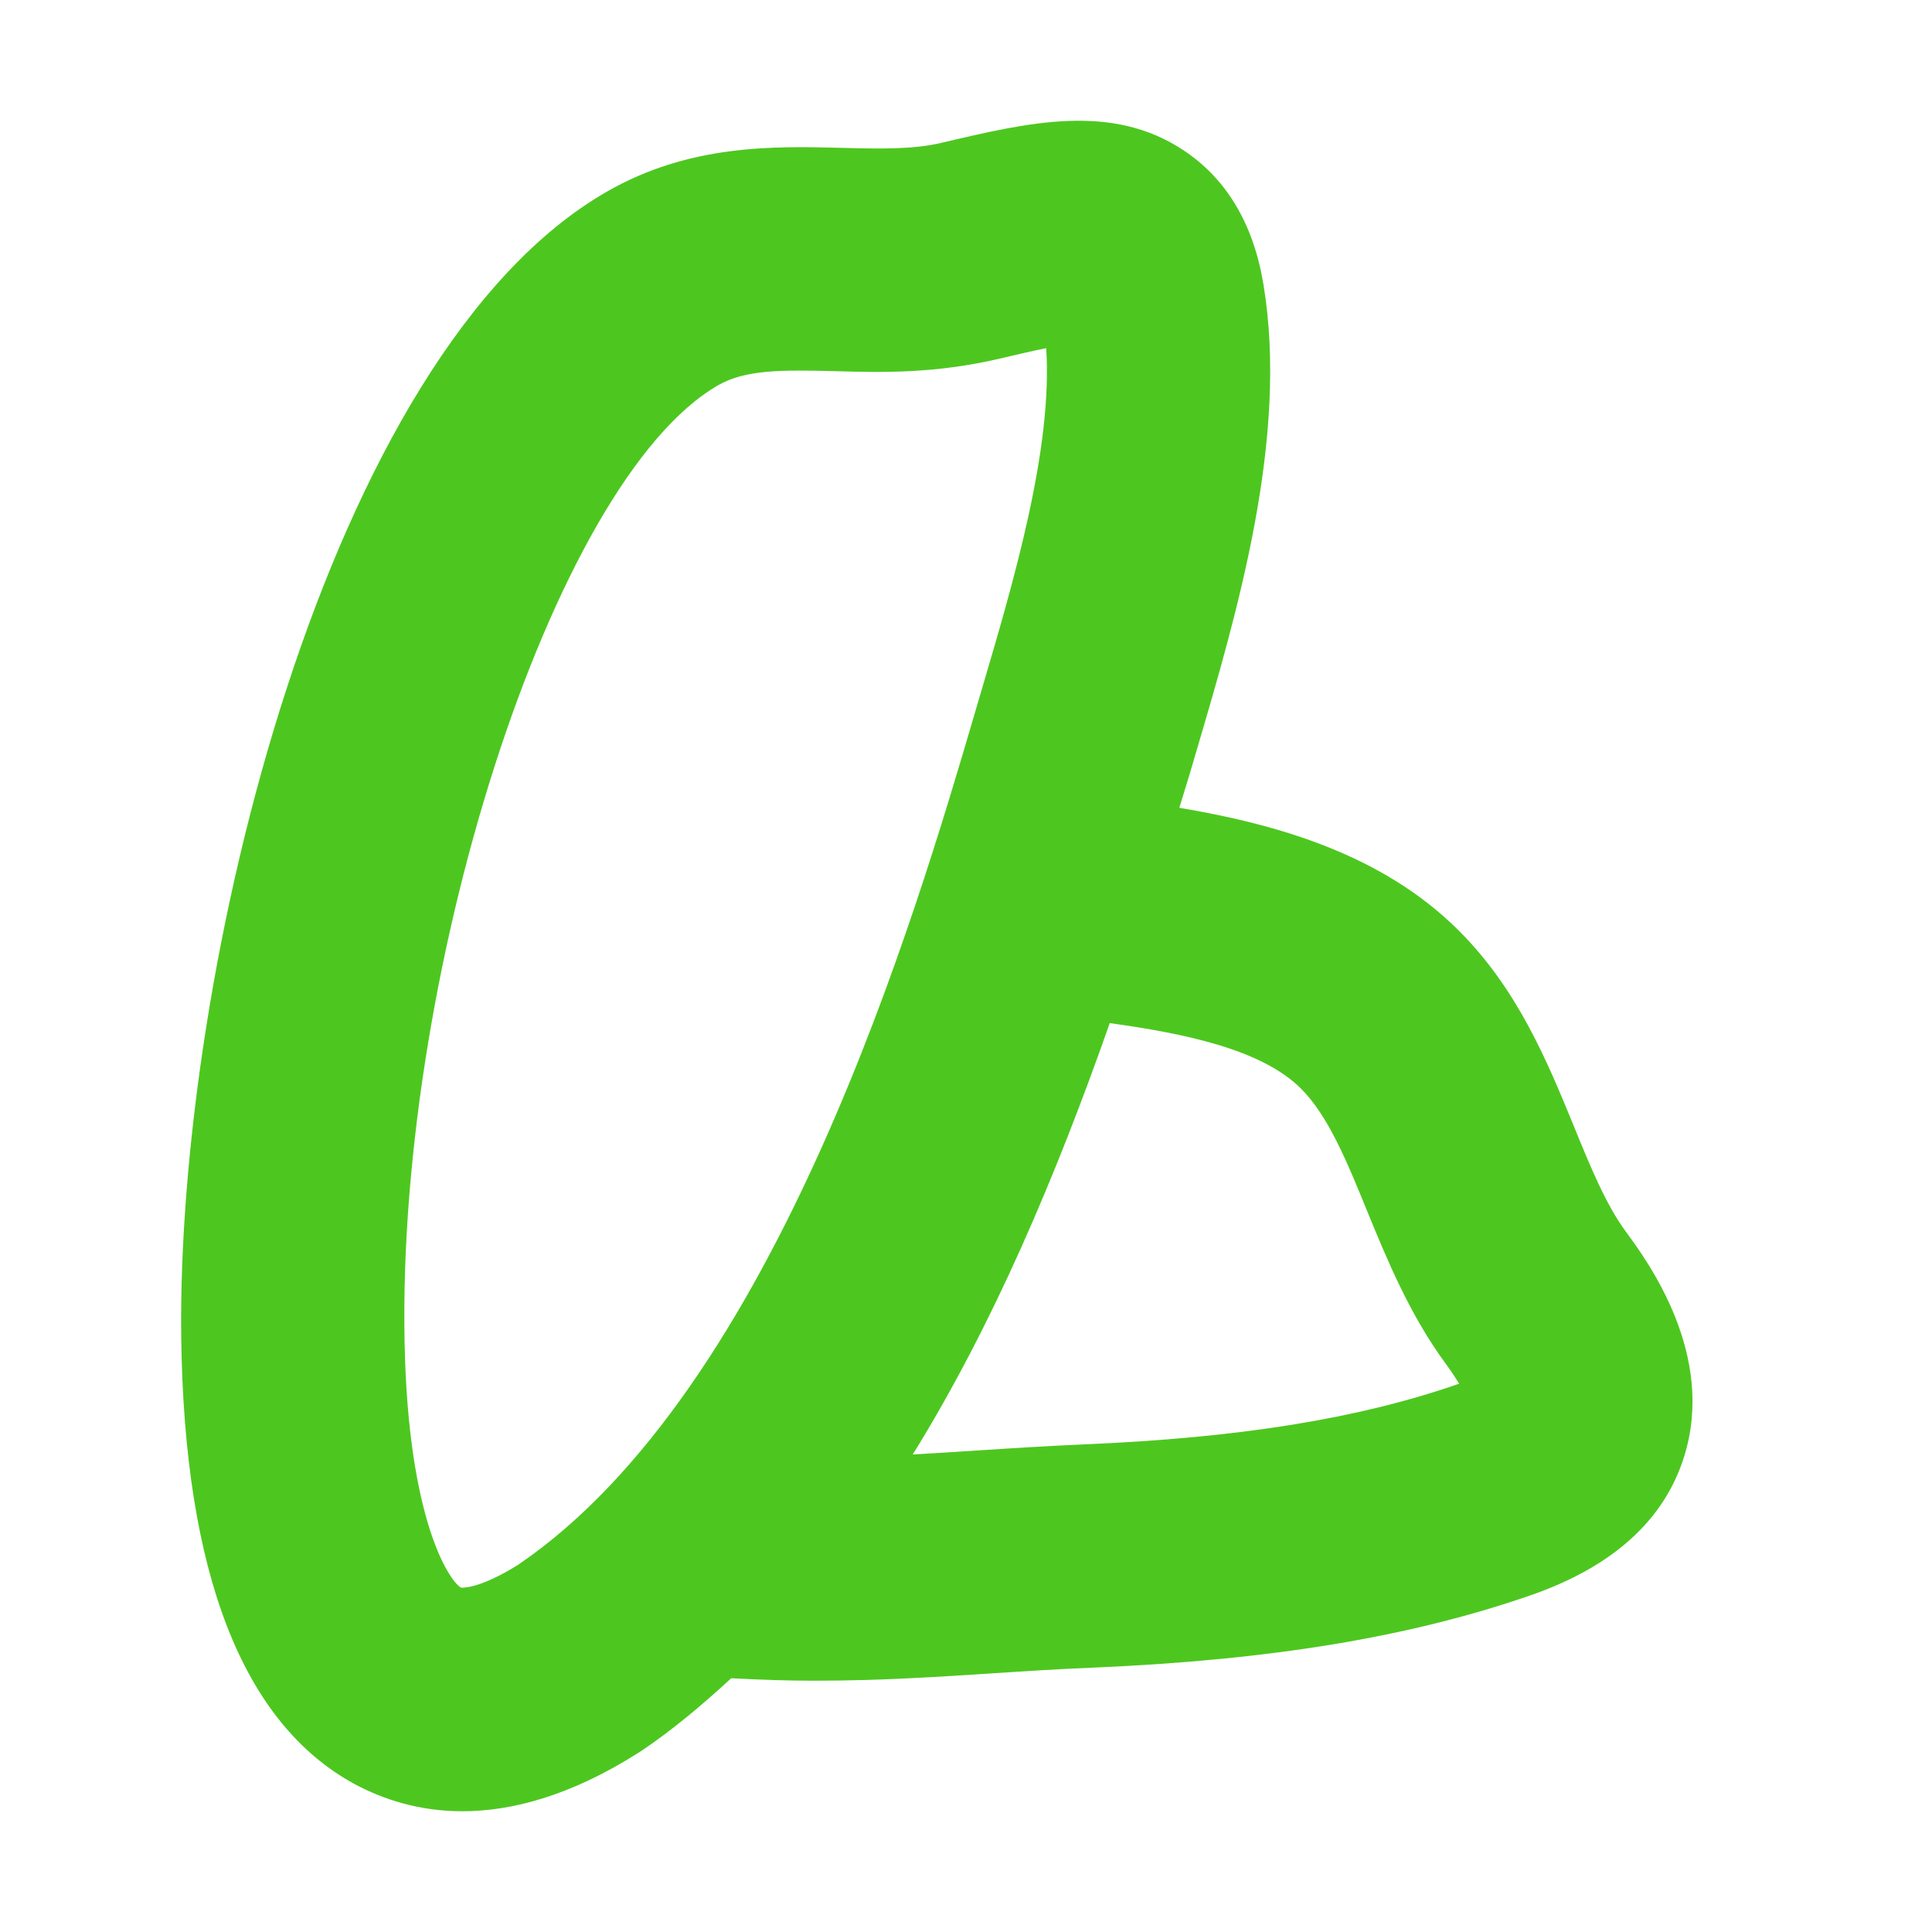 <?xml version="1.0" standalone="no"?><!DOCTYPE svg PUBLIC "-//W3C//DTD SVG 1.1//EN" "http://www.w3.org/Graphics/SVG/1.1/DTD/svg11.dtd"><svg class="icon" width="32px" height="32.00px" viewBox="0 0 1024 1024" version="1.1" xmlns="http://www.w3.org/2000/svg"><path d="M772.375 733.731C719.758 751.961 656.843 762.081 574.279 765.573 555.221 766.402 537.11 767.526 519.236 768.71 507.339 769.48 495.62 770.249 483.783 770.9 526.279 702.303 559.778 623.171 588.188 542.264 627.369 547.709 668.562 556.054 689.514 576.947 704.015 591.388 714.017 615.891 724.612 641.874 735.147 667.561 747.102 696.681 766.16 722.663 769.238 726.866 771.546 730.417 773.381 733.376 773.026 733.494 772.73 733.613 772.375 733.731M274.501 829.435C253.43 842.575 244.73 841.45 244.434 841.509 239.285 839.083 217.919 809.963 214.723 721.598 207.561 520.543 292.789 254.619 380.622 204.192 395.004 195.965 413.588 195.965 443.122 196.735 467.803 197.445 495.798 198.096 530.54 189.928 537.938 188.153 546.757 186.081 554.511 184.542 558.003 237.869 537.287 308.064 520.36 365.415L516.987 376.898C485.381 484.616 411.458 736.513 274.501 829.435M861.628 652.646C851.152 638.382 842.866 618.259 834.225 597.011 820.257 562.979 804.454 524.33 773.026 493.08 732.602 452.774 676.908 436.853 625.061 428.153 626.836 422.175 628.789 416.138 630.565 410.219L633.879 398.915C655.778 324.695 683.063 232.247 669.687 150.925 664.419 118.846 650.215 94.935 627.487 79.783 589.371 54.392 545.692 64.69 498.757 75.758 483.606 79.309 465.495 78.895 446.141 78.362 410.155 77.475 365.647 76.35 321.672 101.563 172.582 187.087 93.628 514.979 96.054 708.873 97.652 833.756 128.548 913.42 188.089 945.677 202.589 953.43 221.647 960 245.026 960 271.009 960 302.318 951.951 338.599 928.868L339.901 928.039C356.77 916.676 372.395 903.477 387.546 889.509 402.935 890.338 417.731 890.811 431.699 890.811 466.146 890.811 496.863 888.799 526.93 886.846 543.975 885.721 561.199 884.597 579.25 883.887 673.652 879.862 747.339 867.67 811.083 845.593 854.703 830.501 882.106 805.761 892.641 771.965 909.509 717.928 873.465 668.745 861.628 652.646" fill="#4dc71f" /></svg>
